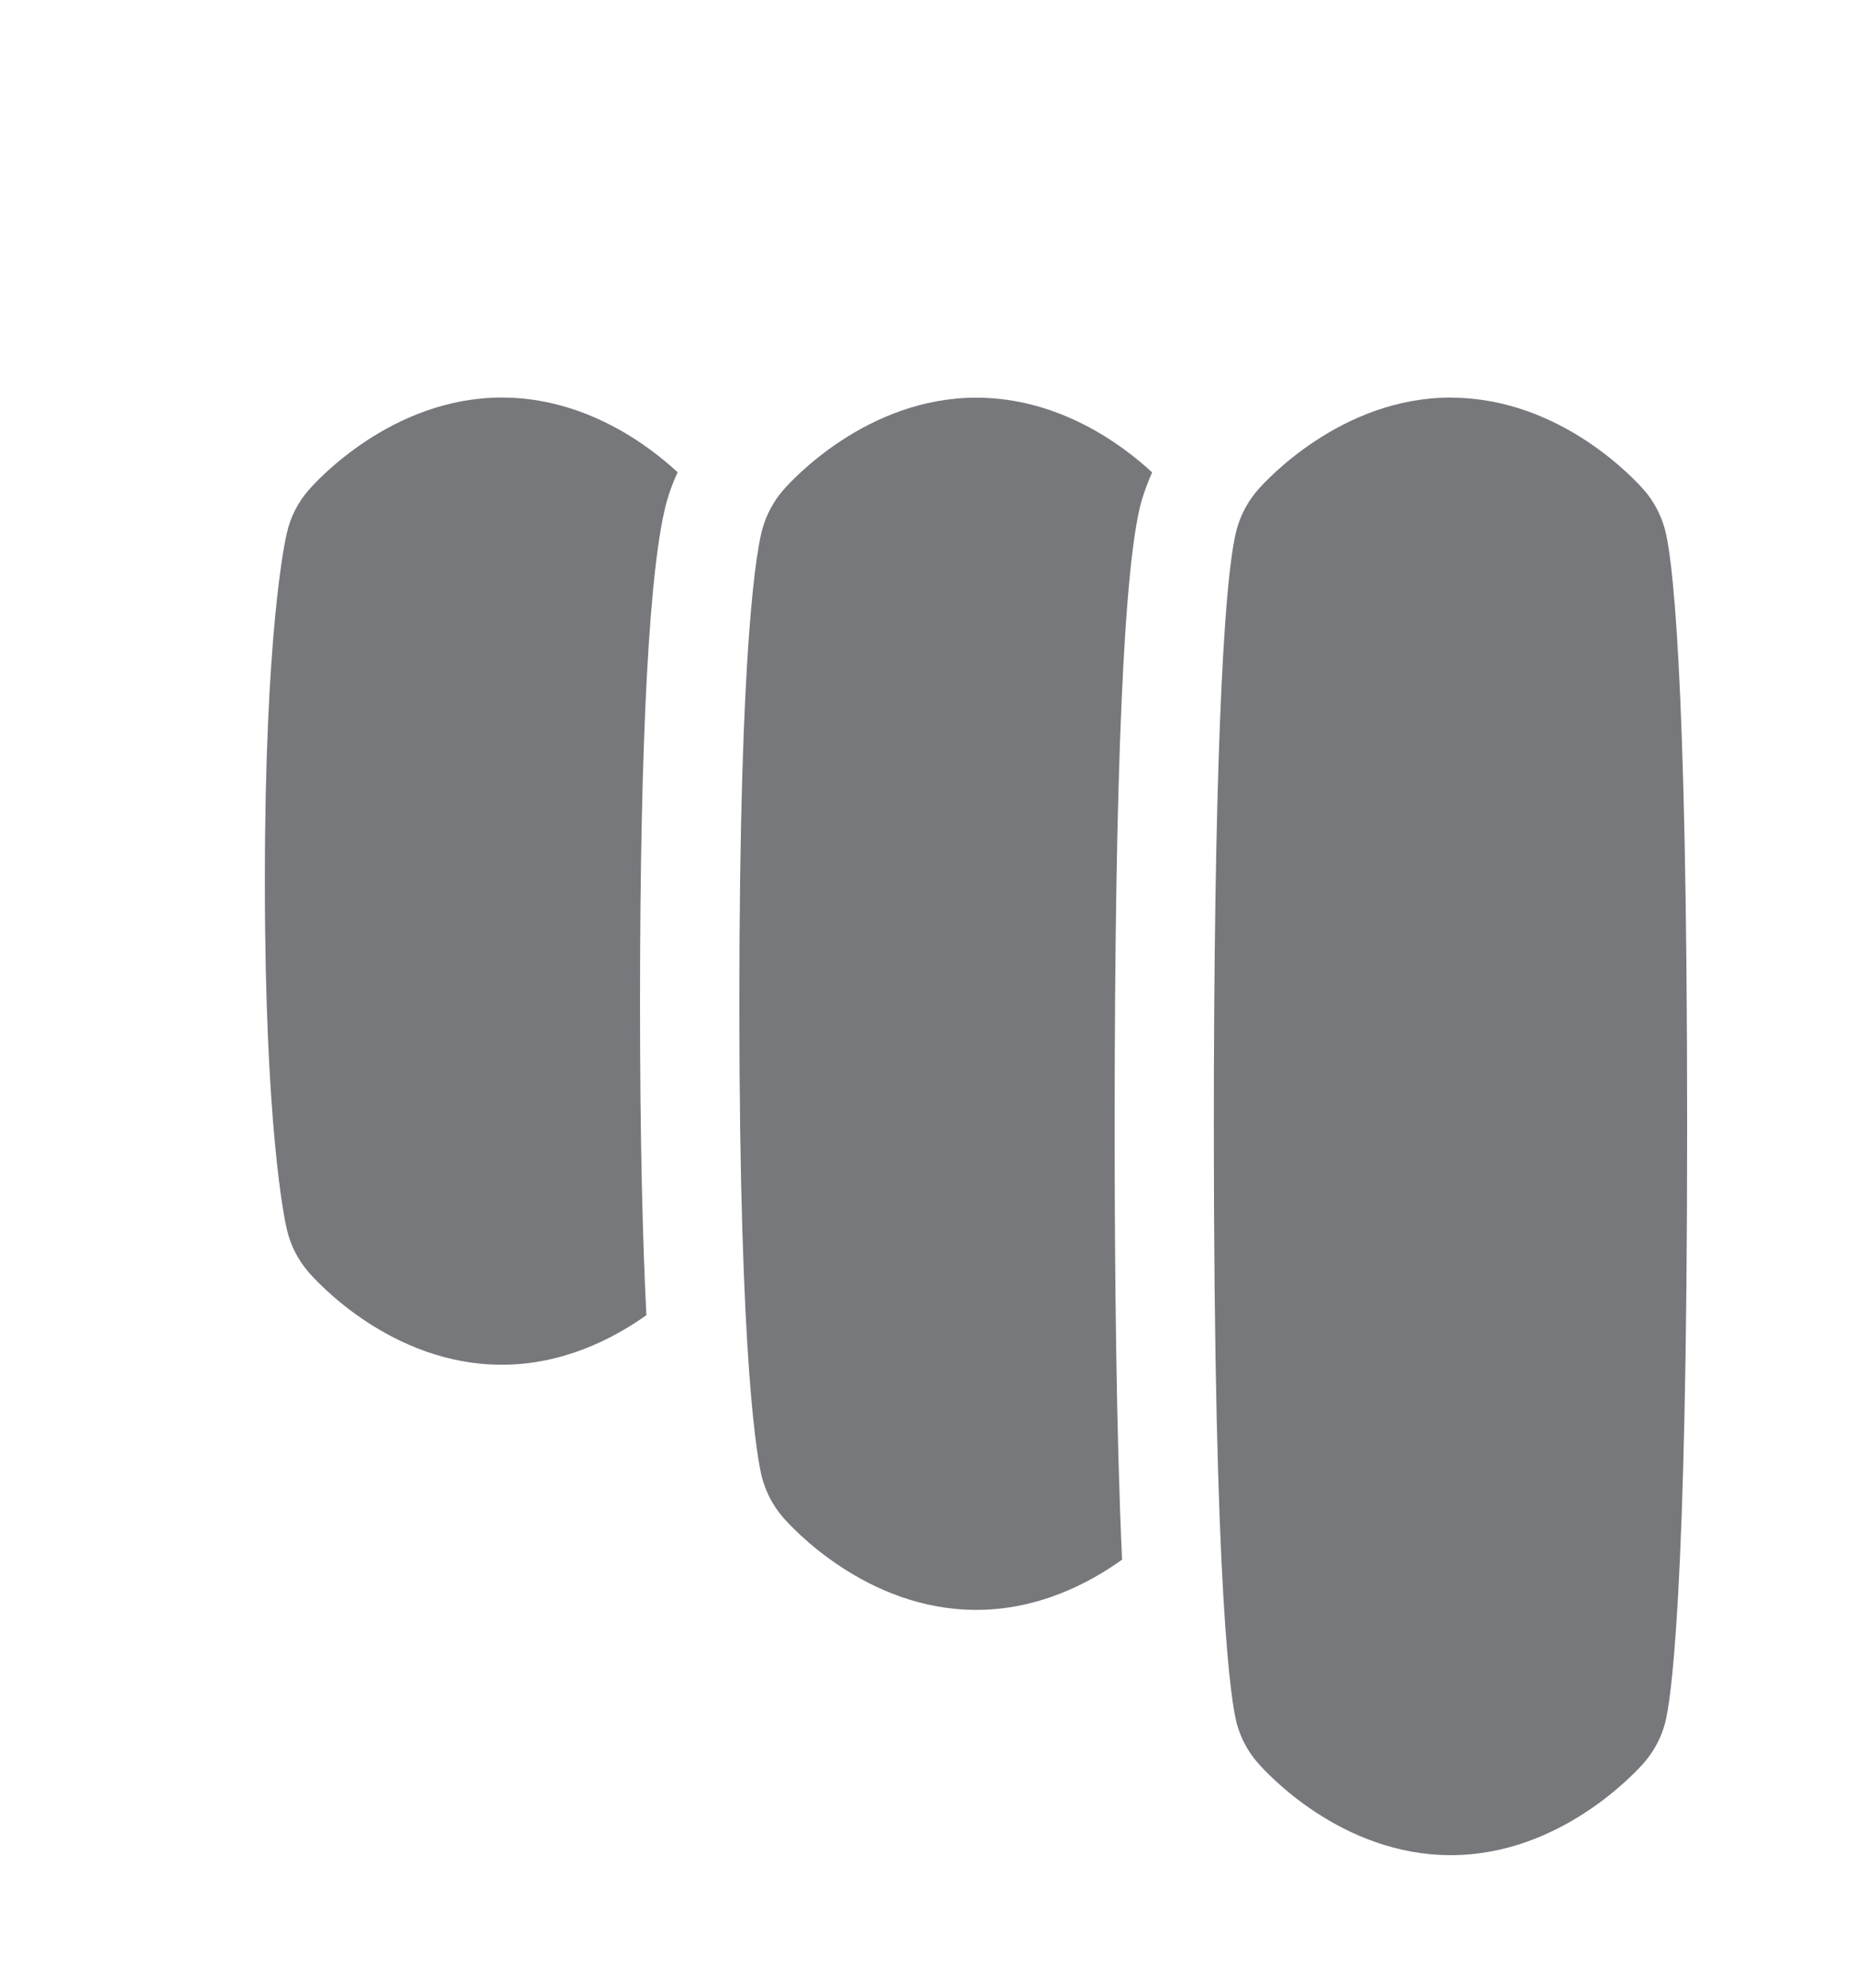 <svg width="14" height="15" viewBox="0 0 14 15" fill="none" xmlns="http://www.w3.org/2000/svg">
<path d="M5.037 3.777C4.904 4.246 4.833 5.559 4.833 7.574C4.833 8.609 4.853 9.369 4.881 9.925C4.623 10.108 4.245 10.299 3.789 10.299C2.957 10.299 2.39 9.67 2.329 9.599C2.249 9.506 2.193 9.396 2.166 9.277C2.148 9.203 2 8.504 2 6.649C2 4.795 2.148 4.097 2.166 4.023C2.193 3.902 2.25 3.79 2.332 3.697C2.394 3.625 2.964 3 3.789 3C4.418 3 4.894 3.358 5.117 3.564C5.085 3.633 5.058 3.704 5.037 3.777Z" fill="#76787C"/>
<path d="M8.621 3.777C8.486 4.249 8.417 5.838 8.417 8.5C8.417 9.573 8.429 10.811 8.473 11.77C8.216 11.954 7.834 12.149 7.372 12.149C6.54 12.149 5.974 11.521 5.912 11.45C5.837 11.363 5.782 11.258 5.753 11.146C5.725 11.036 5.583 10.345 5.583 7.575C5.583 4.805 5.718 4.128 5.759 3.984C5.79 3.879 5.843 3.78 5.915 3.698C5.977 3.626 6.546 3.001 7.372 3.001C8.001 3.001 8.478 3.359 8.7 3.565C8.669 3.634 8.643 3.705 8.621 3.777Z" fill="#76787C"/>
<path d="M10.956 3C10.13 3 9.56 3.626 9.498 3.697C9.426 3.78 9.373 3.877 9.342 3.983C9.23 4.372 9.166 6.018 9.166 8.5C9.166 12.101 9.3 12.863 9.34 13.01C9.37 13.117 9.422 13.216 9.495 13.3C9.557 13.372 10.123 14 10.956 14C11.782 14 12.351 13.374 12.414 13.303C12.489 13.216 12.545 13.113 12.574 13.001C12.613 12.852 12.74 12.088 12.74 8.501C12.74 4.979 12.622 4.173 12.571 3.99C12.541 3.884 12.489 3.784 12.416 3.7C12.354 3.629 11.787 3.001 10.956 3.001L10.956 3Z" fill="#76787C"/>
</svg>
